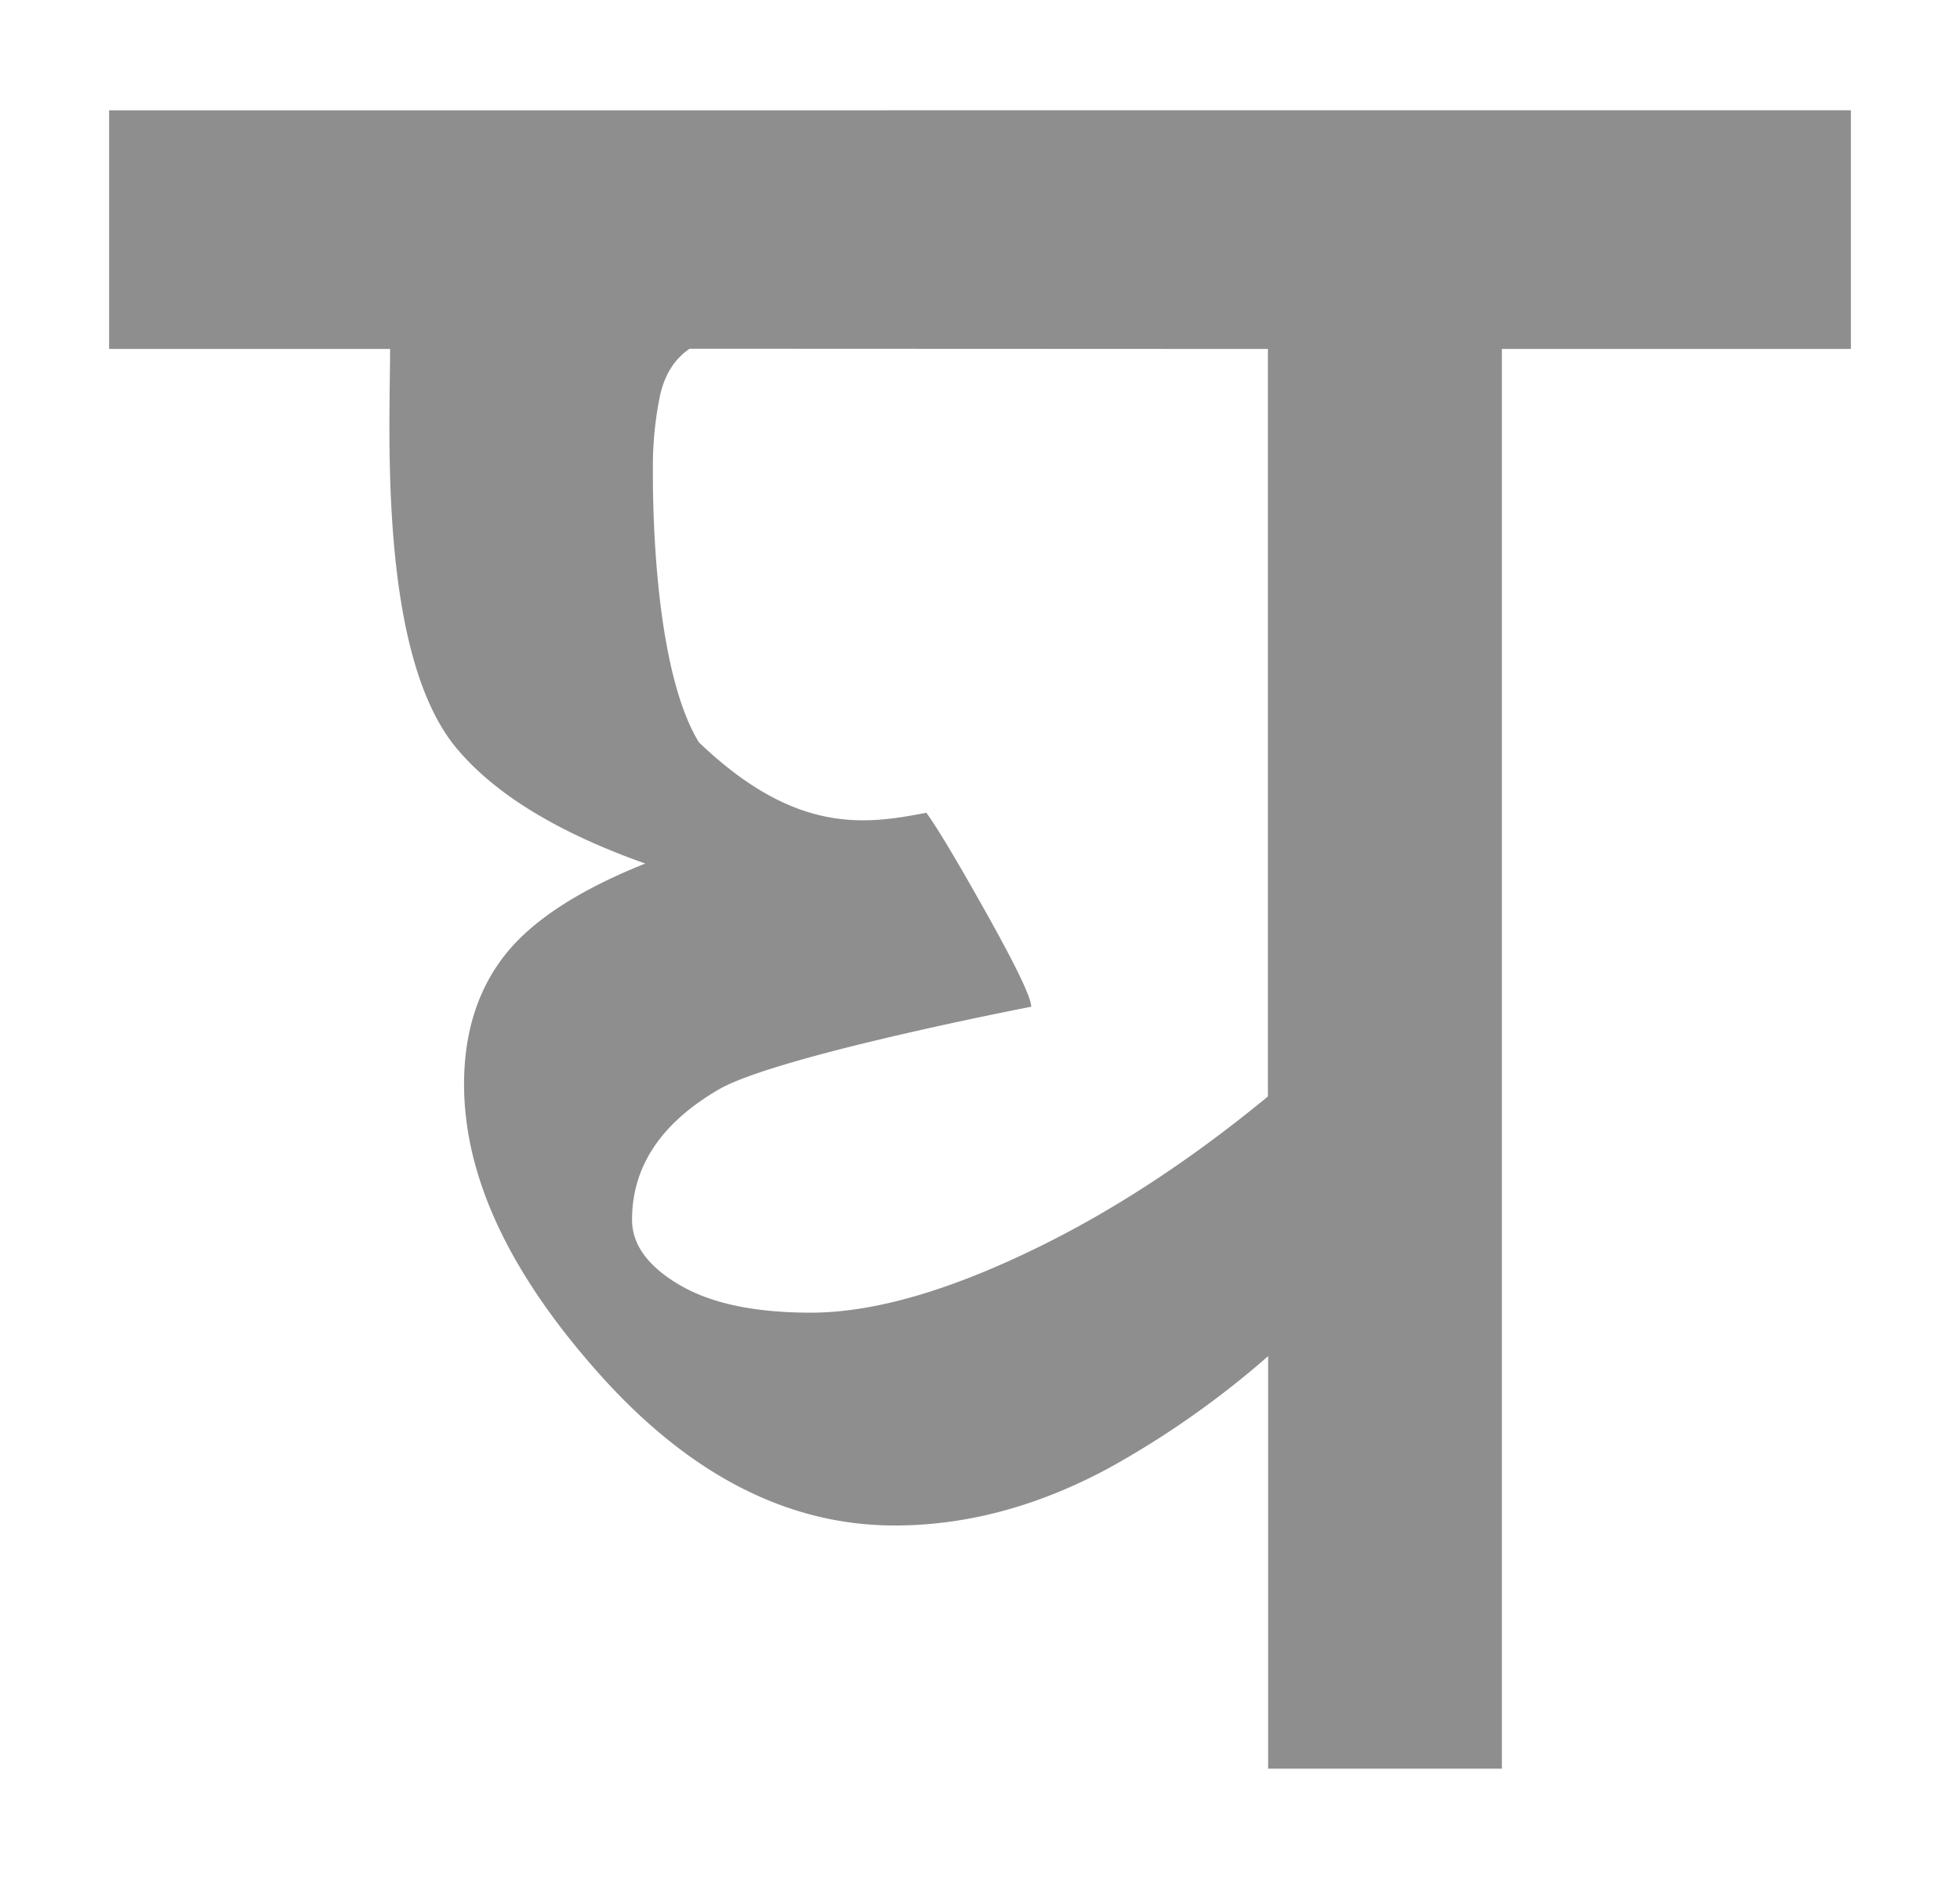 <svg id="Layer_1" data-name="Layer 1" xmlns="http://www.w3.org/2000/svg" viewBox="0 0 485 465"><defs><style>.cls-1{fill:#8d8e8d;}</style></defs><path class="cls-1" d="M27,27.3V86.36H96.53c0,19.47-3.09,76.55,17,99.47q14.28,16.59,46.14,27.88-24.71,9.87-34.77,22.7t-10.07,31.91q0,34.21,33.47,71.71t73.1,37.5q26.64,0,53-14.22a225,225,0,0,0,39.4-27.69V437.71h57.84V86.36H458V27.29ZM313.74,86.36v185q-27.33,22.5-54.67,36.23-34.45,17.28-58.48,17.27-20.81,0-32.5-6.9T156.4,301.87q0-19.74,21.44-32.24c14.3-8.32,77.33-20.48,77.33-20.48q0-3.35-11-23t-14.95-25c-14.77,2.8-32.16,5.7-56.31-17.48-11.68-19.3-11.36-62.81-11.36-68.13a87.59,87.59,0,0,1,1.63-16.95q1.61-8.3,7.47-12.29Z"/></svg>